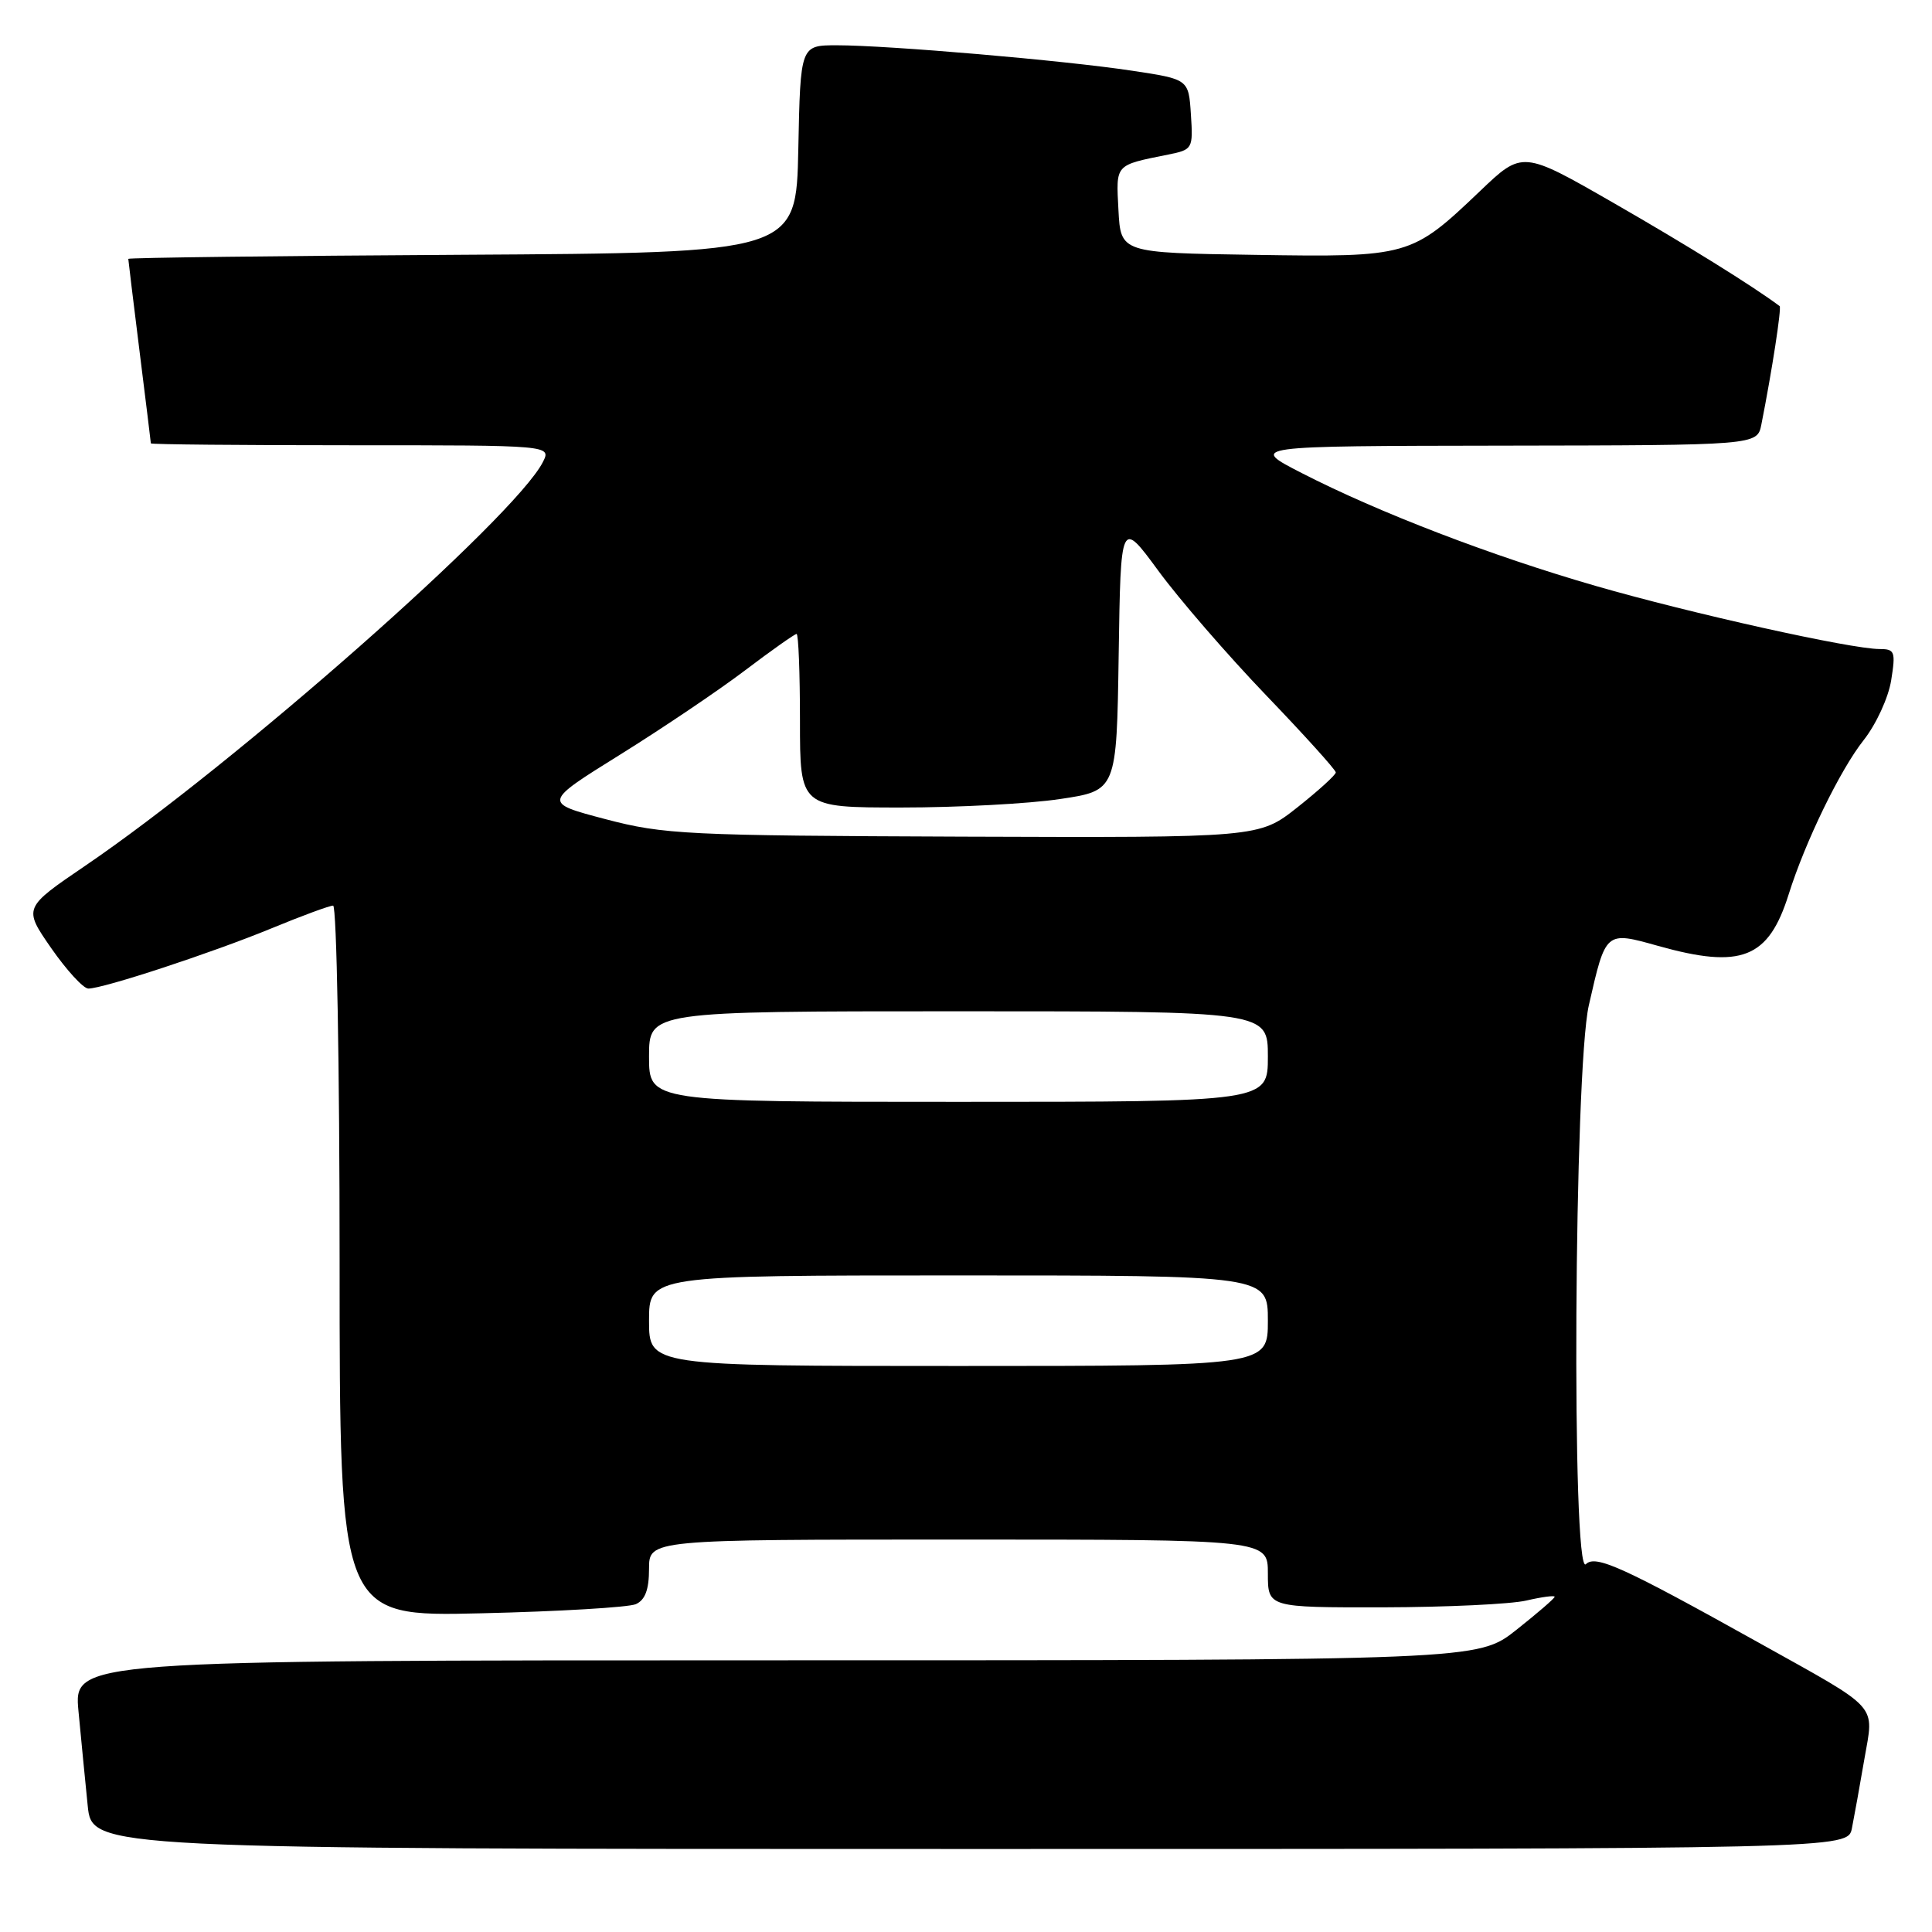 <?xml version="1.0" encoding="UTF-8" standalone="no"?>
<!DOCTYPE svg PUBLIC "-//W3C//DTD SVG 1.1//EN" "http://www.w3.org/Graphics/SVG/1.1/DTD/svg11.dtd" >
<svg xmlns="http://www.w3.org/2000/svg" xmlns:xlink="http://www.w3.org/1999/xlink" version="1.1" viewBox="0 0 256 256">
 <g >
 <path fill="currentColor"
d=" M 245.39 242.25 C 245.69 240.74 246.43 236.64 247.03 233.14 C 248.32 225.65 249.31 226.74 233.00 217.64 C 215.08 207.65 211.42 205.98 210.14 207.26 C 208.22 209.18 208.57 141.76 210.53 133.20 C 212.78 123.32 212.72 123.38 219.72 125.34 C 230.74 128.43 234.34 127.01 237.01 118.50 C 239.20 111.53 243.83 102.01 246.93 98.09 C 248.59 95.99 250.22 92.46 250.59 90.15 C 251.20 86.34 251.07 86.00 249.06 86.00 C 245.27 86.00 224.00 81.27 211.41 77.63 C 197.59 73.64 182.68 67.91 172.50 62.69 C 165.50 59.10 165.50 59.10 199.17 59.05 C 232.84 59.00 232.84 59.00 233.39 56.25 C 234.80 49.14 236.09 40.77 235.81 40.56 C 232.29 37.92 223.40 32.40 213.82 26.90 C 201.73 19.95 201.73 19.95 196.09 25.34 C 187.00 34.00 186.70 34.09 166.25 33.77 C 148.50 33.50 148.50 33.50 148.20 27.83 C 147.88 21.69 147.67 21.92 154.80 20.48 C 158.03 19.83 158.10 19.71 157.80 15.16 C 157.50 10.50 157.50 10.50 150.00 9.37 C 141.05 8.01 117.67 6.00 110.89 6.00 C 106.06 6.00 106.06 6.00 105.78 19.75 C 105.50 33.50 105.50 33.50 61.25 33.76 C 36.91 33.90 17.00 34.15 17.00 34.30 C 17.00 34.45 17.67 39.96 18.49 46.54 C 19.31 53.12 19.99 58.61 19.99 58.75 C 20.00 58.89 31.94 59.00 46.54 59.00 C 73.07 59.00 73.07 59.00 71.92 61.25 C 68.17 68.56 31.12 101.24 11.29 114.72 C 3.09 120.30 3.09 120.30 6.79 125.64 C 8.83 128.57 11.04 130.98 11.70 130.99 C 13.64 131.01 28.14 126.24 36.00 123.00 C 40.00 121.35 43.66 120.00 44.14 120.00 C 44.61 120.00 45.00 141.20 45.00 167.11 C 45.00 214.22 45.00 214.22 63.75 213.77 C 74.06 213.53 83.29 212.98 84.25 212.56 C 85.48 212.01 86.00 210.64 86.00 207.89 C 86.00 204.00 86.00 204.00 127.00 204.00 C 168.00 204.00 168.00 204.00 168.00 208.50 C 168.00 213.00 168.00 213.00 183.25 212.98 C 191.64 212.96 200.19 212.56 202.25 212.08 C 204.31 211.60 206.00 211.38 206.00 211.58 C 206.00 211.79 203.71 213.76 200.91 215.98 C 195.82 220.00 195.82 220.00 102.79 220.00 C 9.77 220.00 9.77 220.00 10.40 226.75 C 10.75 230.46 11.30 236.09 11.62 239.25 C 12.20 245.00 12.20 245.00 128.52 245.00 C 244.84 245.00 244.84 245.00 245.39 242.25 Z  M 86.00 175.00 C 86.00 169.00 86.00 169.00 127.00 169.00 C 168.00 169.00 168.00 169.00 168.00 175.00 C 168.00 181.00 168.00 181.00 127.00 181.00 C 86.00 181.00 86.00 181.00 86.00 175.00 Z  M 86.00 140.00 C 86.00 134.00 86.00 134.00 127.00 134.00 C 168.00 134.00 168.00 134.00 168.00 140.00 C 168.00 146.00 168.00 146.00 127.00 146.00 C 86.00 146.00 86.00 146.00 86.00 140.00 Z  M 80.22 108.54 C 71.94 106.36 71.94 106.36 82.14 100.01 C 87.75 96.52 95.21 91.49 98.72 88.83 C 102.23 86.17 105.31 84.00 105.55 84.00 C 105.80 84.00 106.00 89.17 106.00 95.50 C 106.00 107.00 106.00 107.00 119.46 107.00 C 126.86 107.00 136.30 106.50 140.44 105.88 C 147.96 104.76 147.96 104.76 148.23 86.80 C 148.50 68.84 148.50 68.84 153.50 75.65 C 156.25 79.40 162.66 86.80 167.75 92.11 C 172.84 97.41 177.00 102.02 177.00 102.35 C 177.00 102.68 174.71 104.76 171.91 106.98 C 166.82 111.00 166.82 111.00 127.66 110.86 C 90.89 110.72 87.99 110.58 80.22 108.54 Z "/>
</g>
</svg>